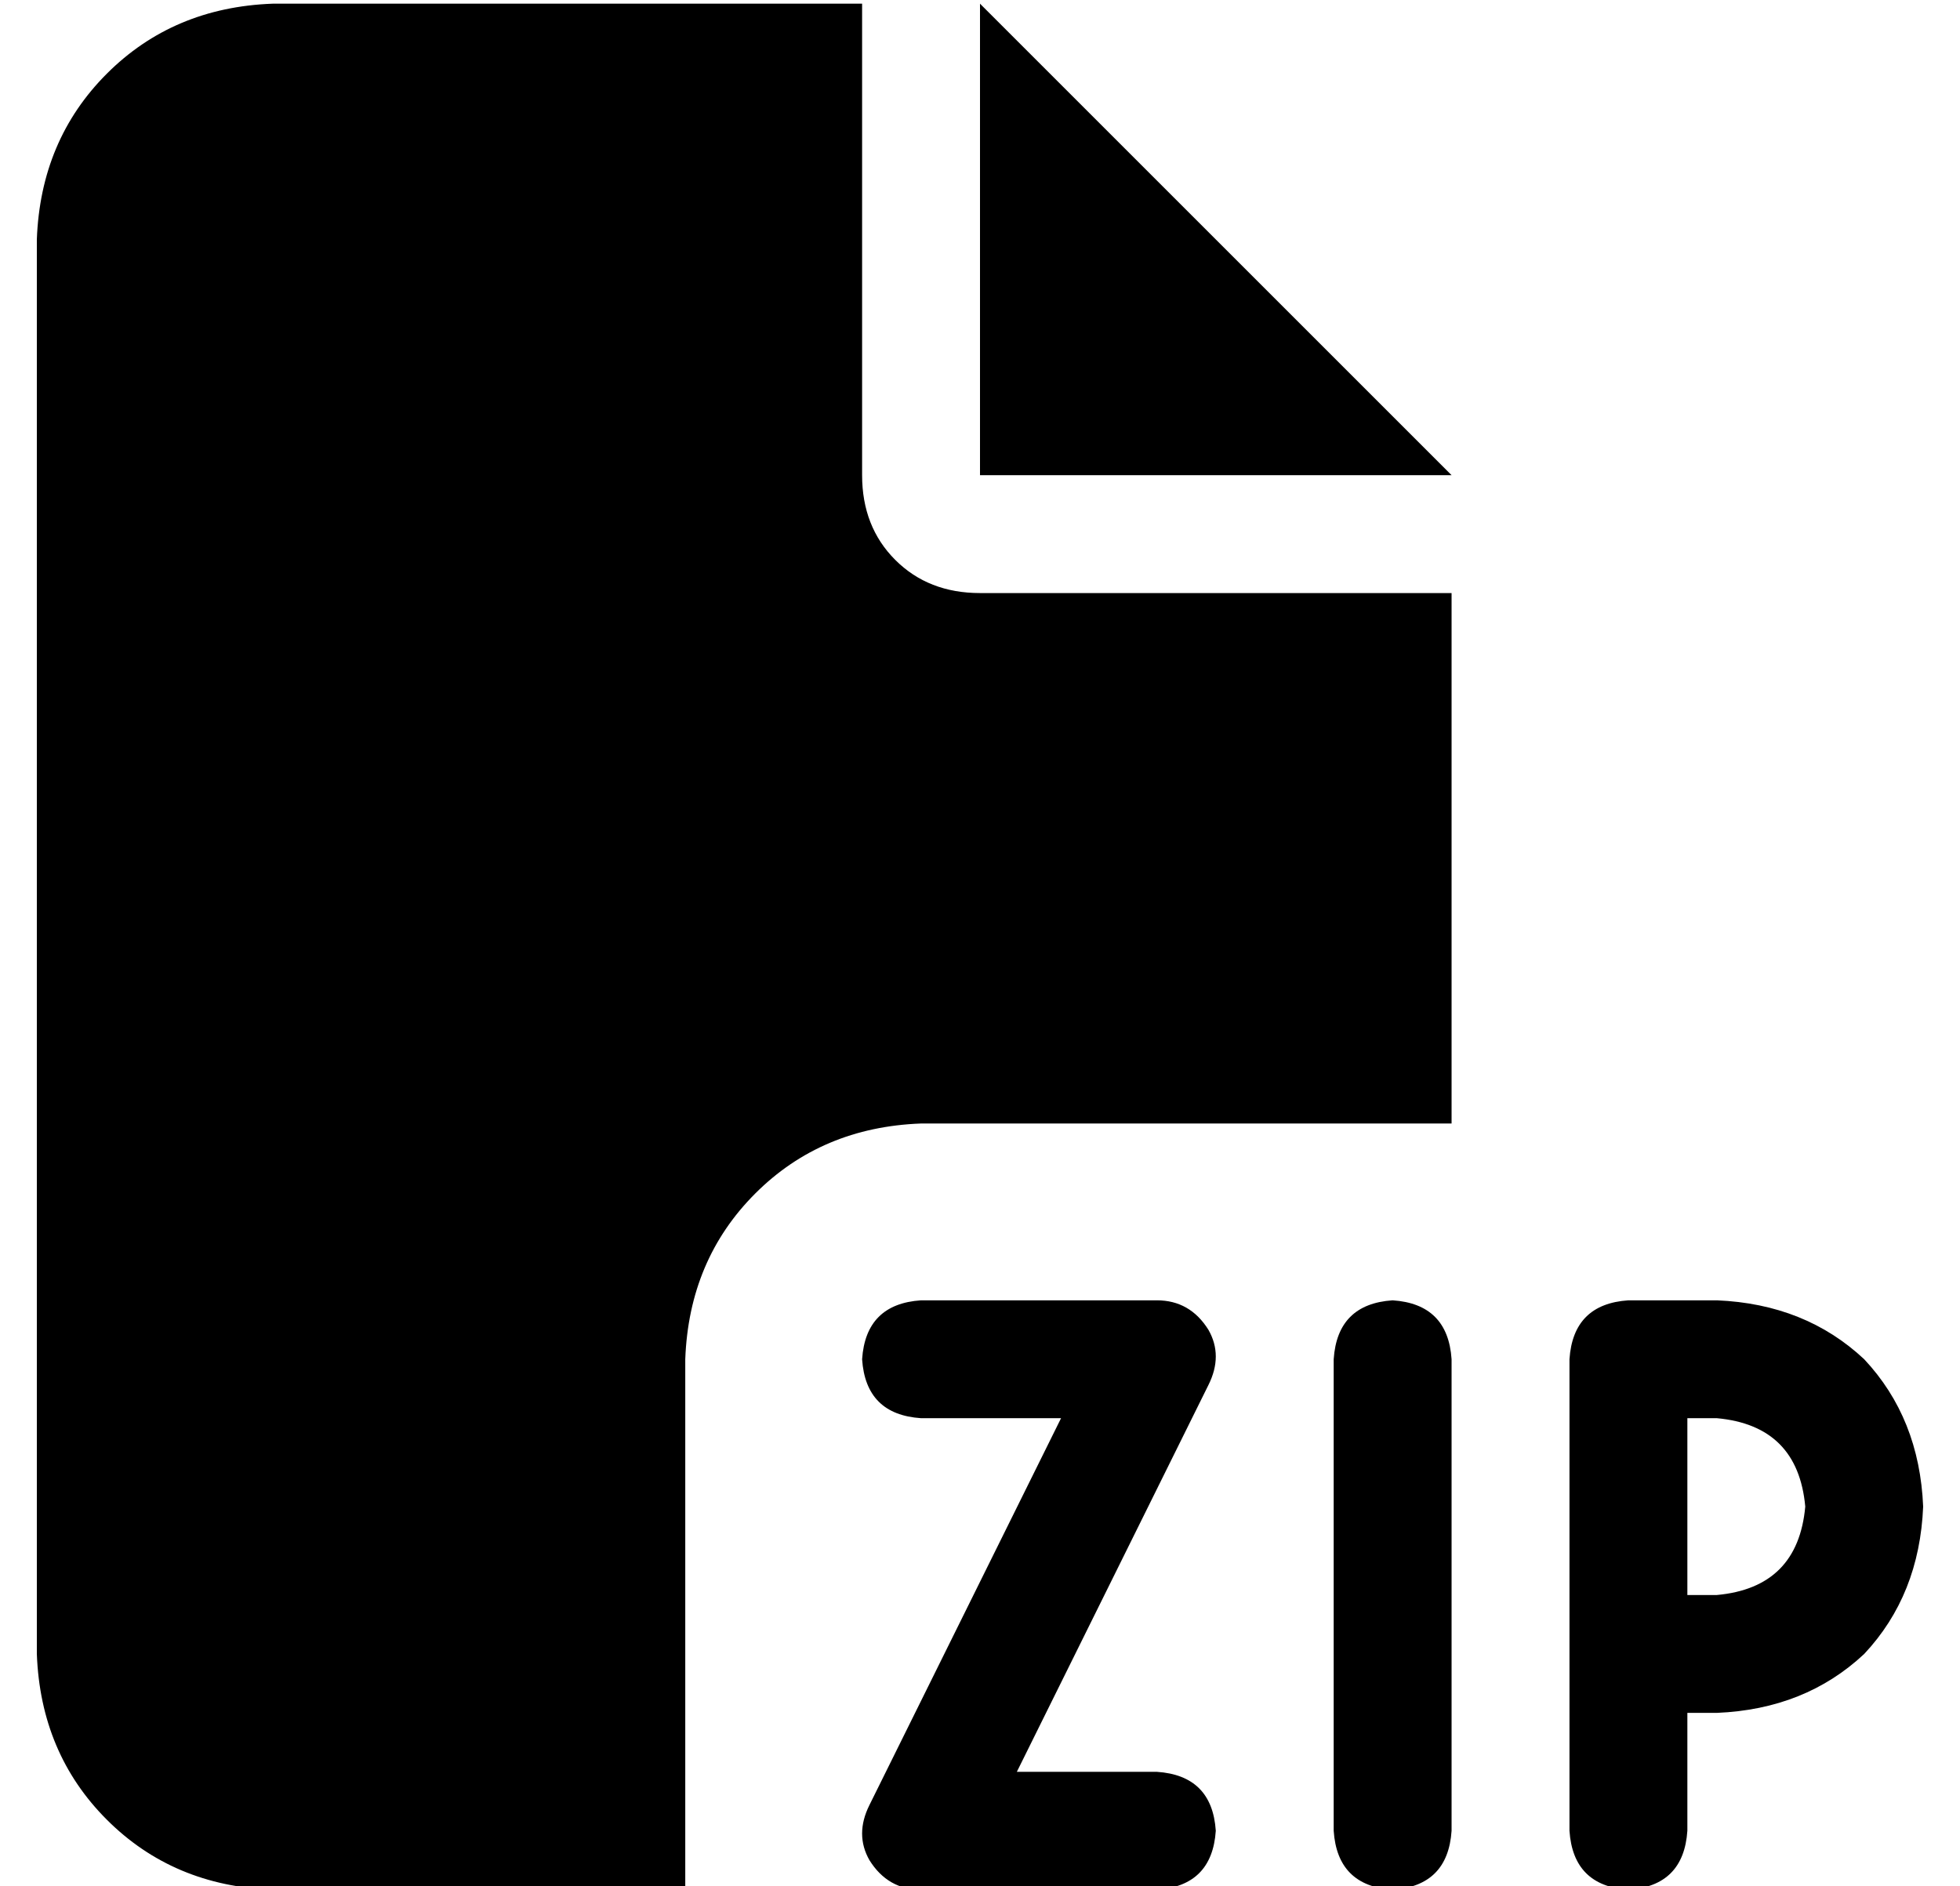 <?xml version="1.0" standalone="no"?>
<!DOCTYPE svg PUBLIC "-//W3C//DTD SVG 1.1//EN" "http://www.w3.org/Graphics/SVG/1.1/DTD/svg11.dtd" >
<svg xmlns="http://www.w3.org/2000/svg" xmlns:xlink="http://www.w3.org/1999/xlink" version="1.1" viewBox="-10 -40 532 512">
   <path fill="currentColor"
d="M0 25q1 -27 19 -45v0v0q18 -18 45 -19h160v0v128v0q0 14 9 23t23 9h128v0v144v0h-144v0q-27 1 -45 19t-19 45v144v0h-112v0q-27 -1 -45 -19t-19 -45v-384v0zM384 89h-128h128h-128v-128v0l128 128v0zM240 313h64h-64h64q9 0 14 8q4 7 0 15l-52 105v0h38v0q15 1 16 16
q-1 15 -16 16h-64v0q-9 0 -14 -8q-4 -7 0 -15l52 -105v0h-38v0q-15 -1 -16 -16q1 -15 16 -16v0zM384 329v128v-128v128q-1 15 -16 16q-15 -1 -16 -16v-128v0q1 -15 16 -16q15 1 16 16v0zM416 329q1 -15 16 -16h24v0q24 1 40 16q15 16 16 40q-1 24 -16 40q-16 15 -40 16h-8v0
v32v0q-1 15 -16 16q-15 -1 -16 -16v-48v0v-80v0zM448 393h8h-8h8q22 -2 24 -24q-2 -22 -24 -24h-8v0v48v0z" />
</svg>
